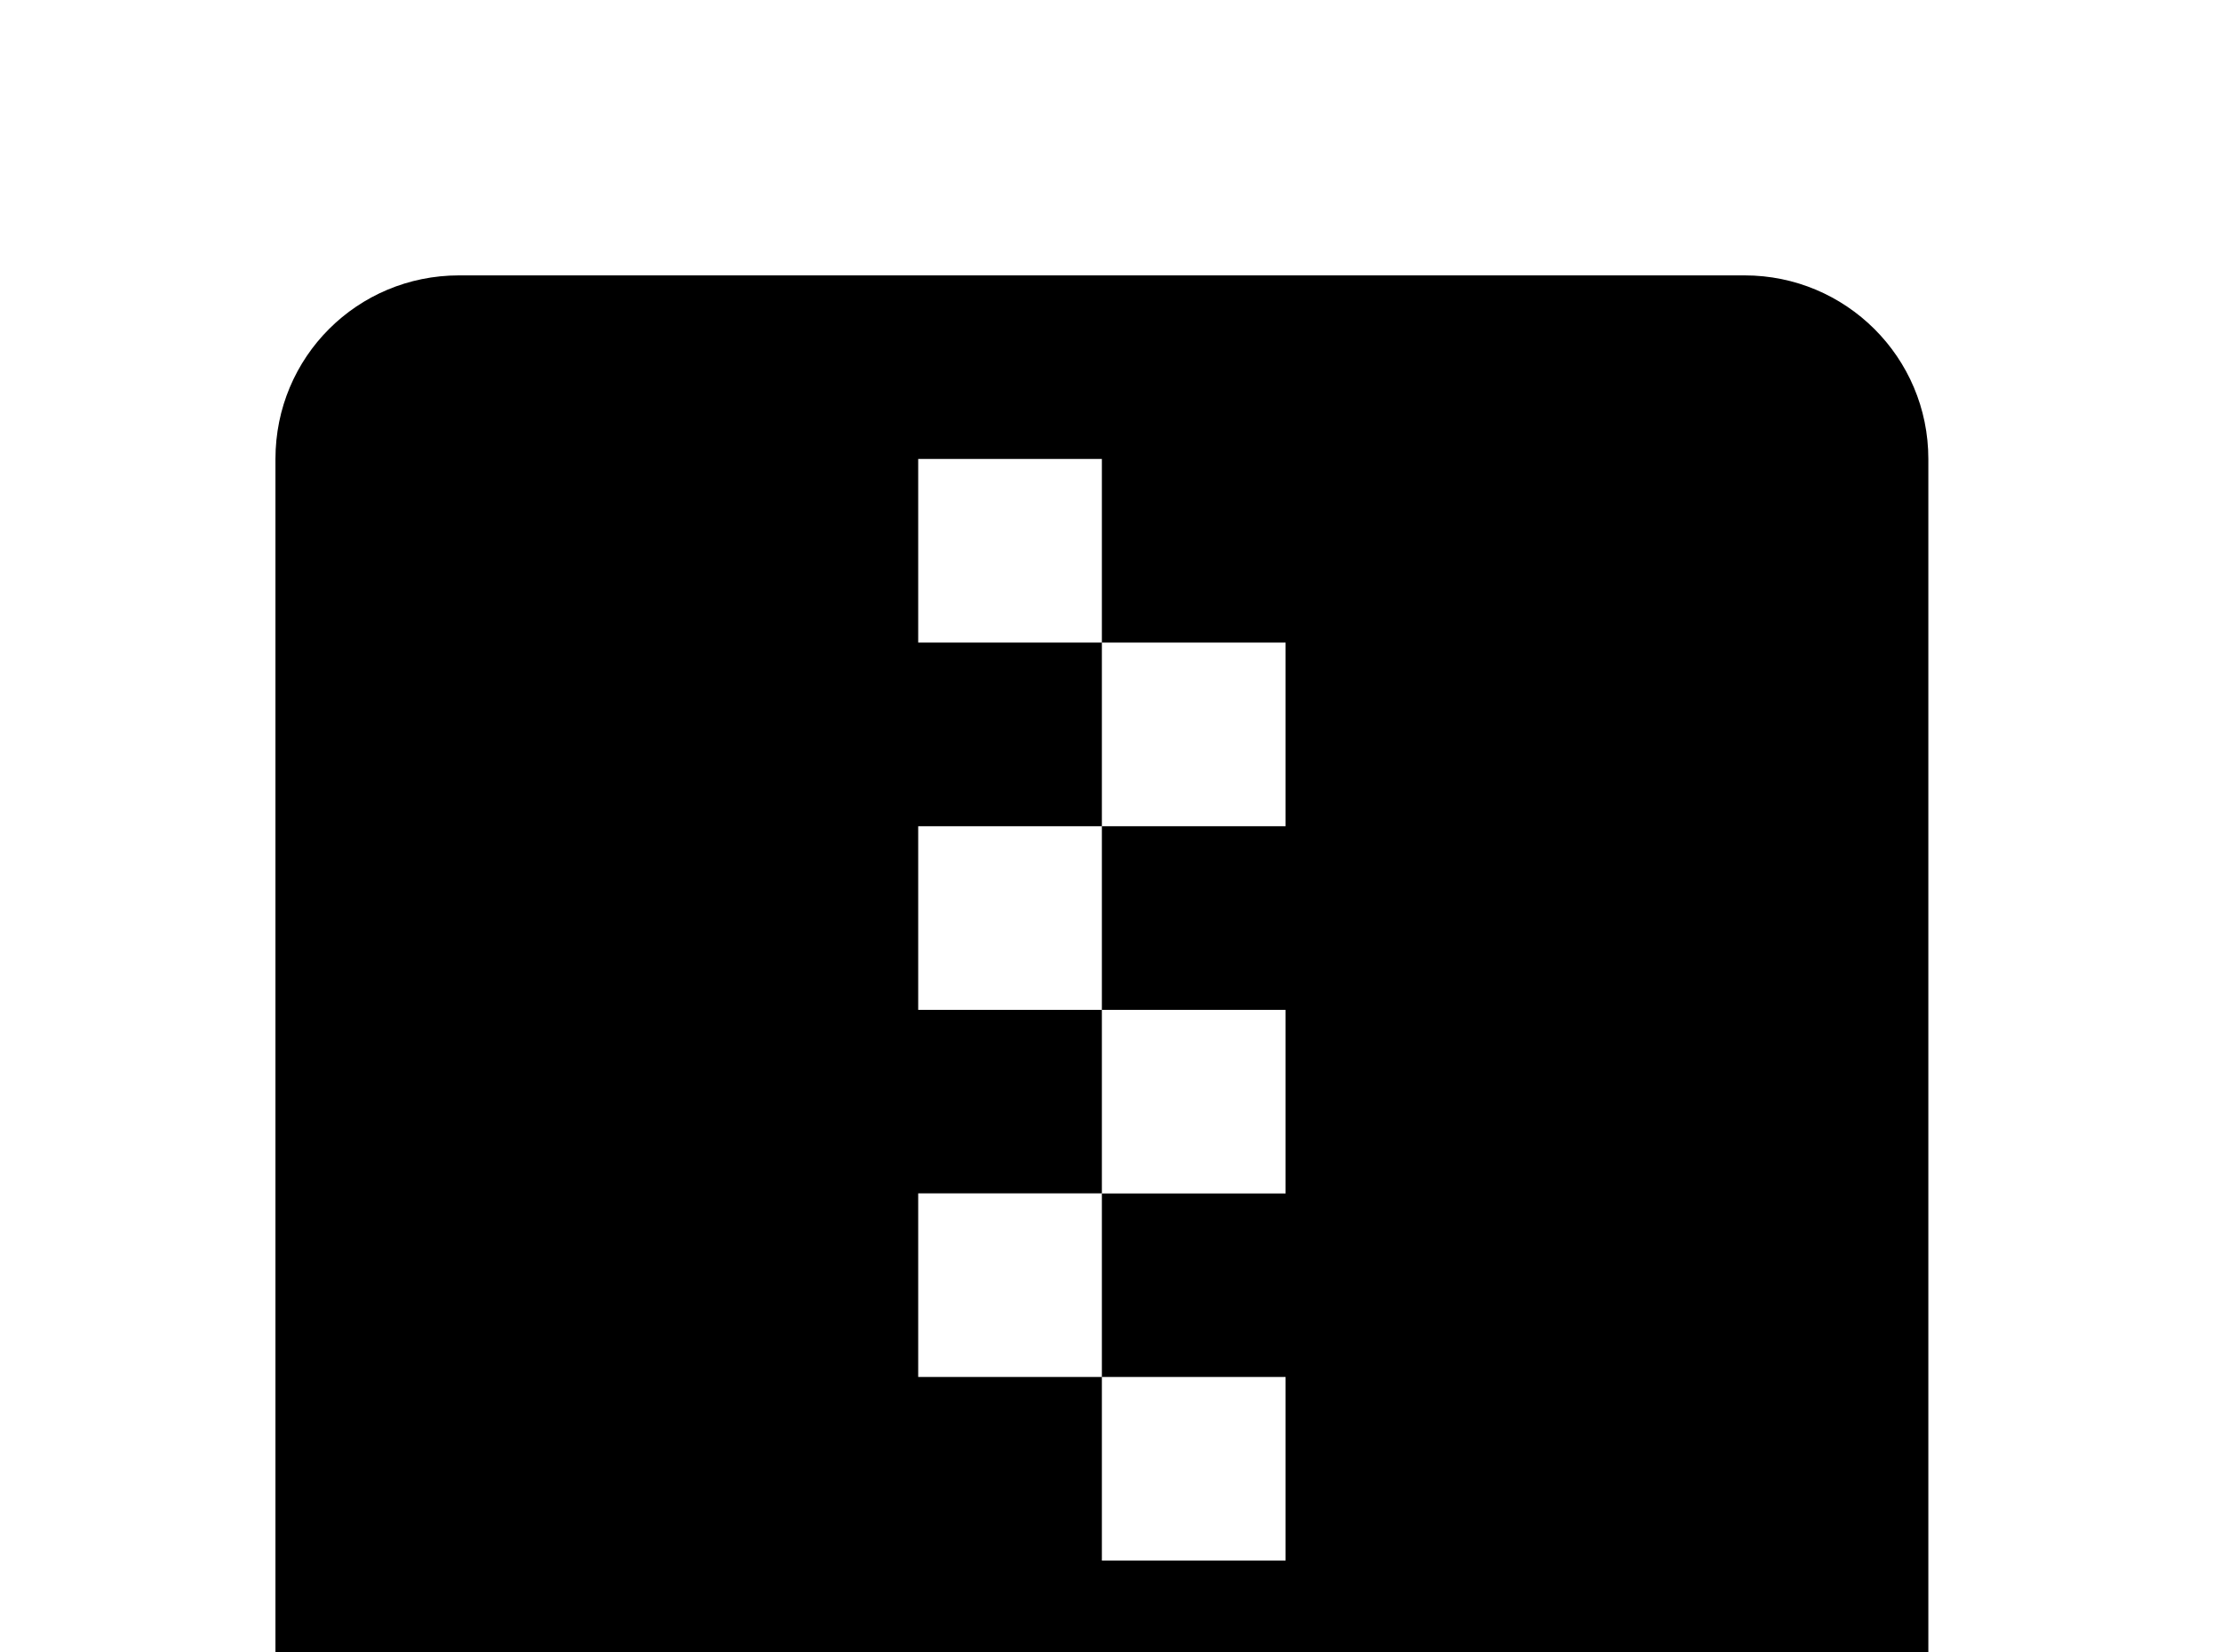 <!-- Generated by IcoMoon.io -->
<svg version="1.1" xmlns="http://www.w3.org/2000/svg" width="43" height="32" viewBox="0 0 43 32">
<title>zip-box</title>
<path d="M24.889 30.222h-3.556v-3.556h-3.556v-3.556h3.556v3.556h3.556M24.889 16h-3.556v3.556h3.556v3.556h-3.556v-3.556h-3.556v-3.556h3.556v-3.556h-3.556v-3.556h3.556v3.556h3.556M33.778 5.333h-24.889c-1.973 0-3.556 1.582-3.556 3.556v24.889c0 1.956 1.6 3.556 3.556 3.556h24.889c1.956 0 3.556-1.6 3.556-3.556v-24.889c0-1.973-1.6-3.556-3.556-3.556z"></path>
</svg>
